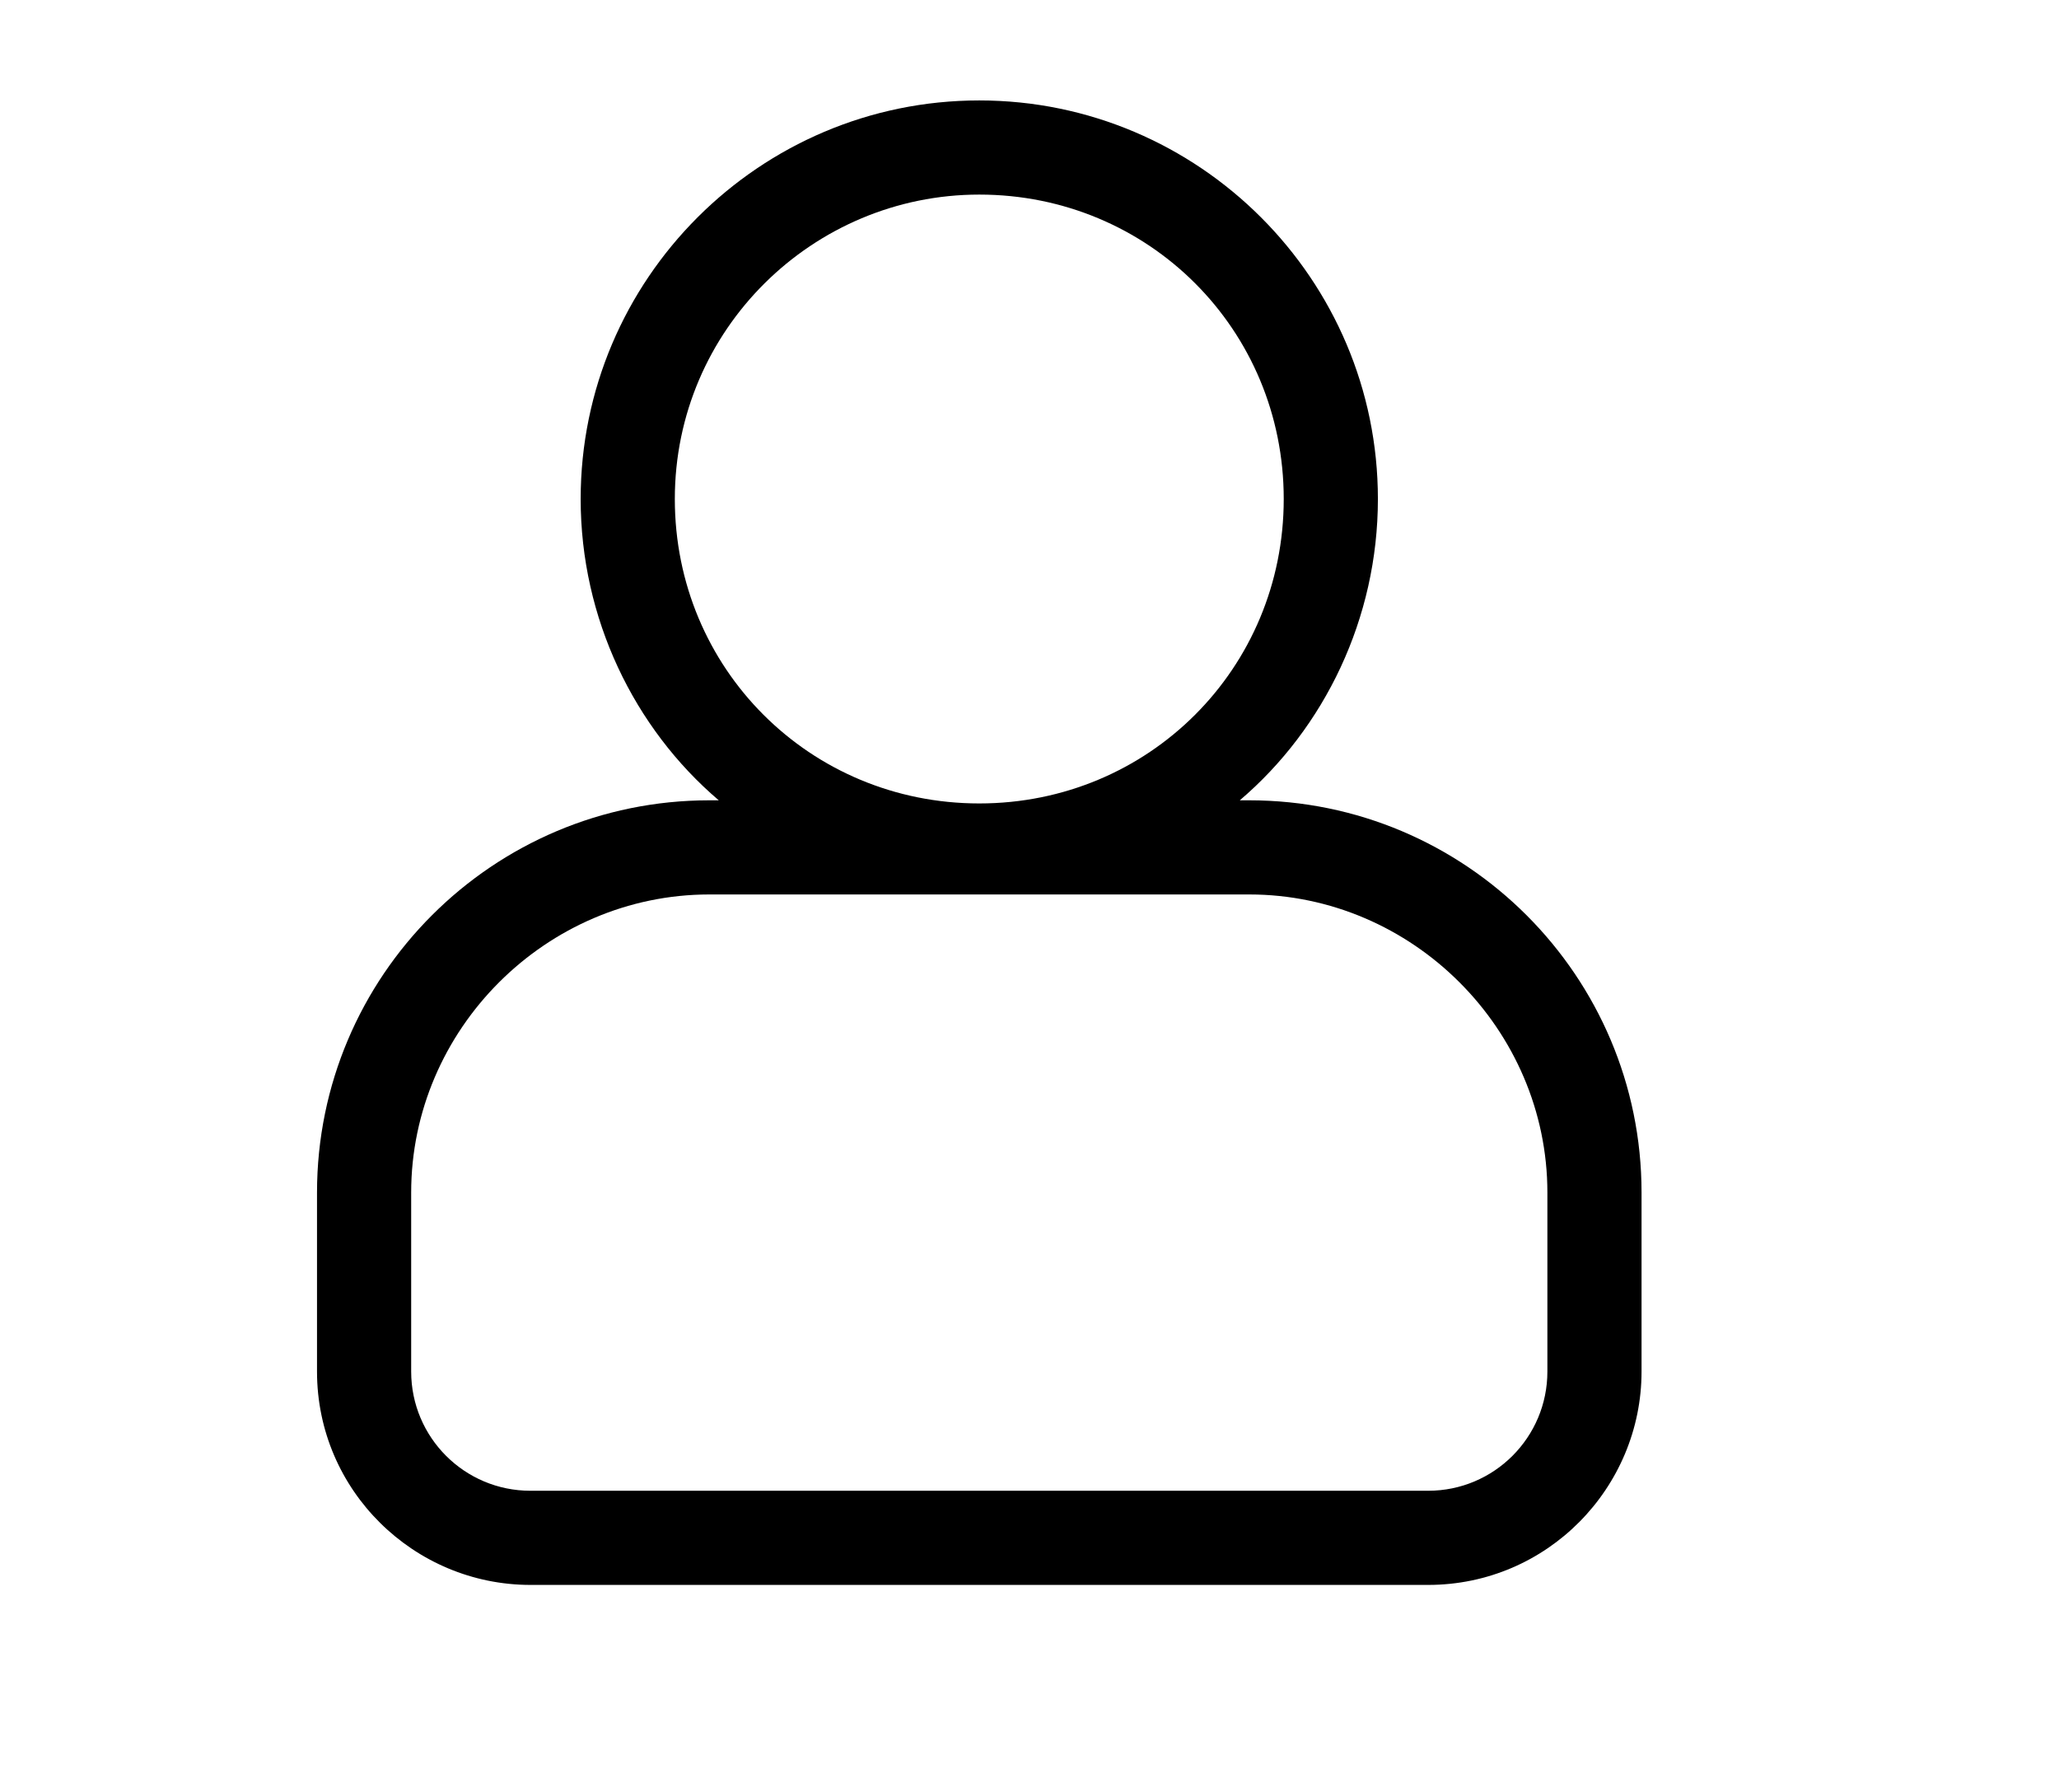 <?xml version="1.0" encoding="utf-8"?>
<!-- Generator: Adobe Illustrator 24.0.2, SVG Export Plug-In . SVG Version: 6.00 Build 0)  -->
<svg version="1.1" id="Layer_1" xmlns="http://www.w3.org/2000/svg" xmlns:xlink="http://www.w3.org/1999/xlink" x="0px" y="0px"
	 viewBox="0 0 65.6 57.1" style="enable-background:new 0 0 65.6 57.1;" xml:space="preserve">
<g>
	<path d="M31.2,6.2c5.4,0,9.7,4.3,9.7,9.7c0,5.4-4.3,9.7-9.7,9.7c-5.4,0-9.7-4.3-9.7-9.7C21.5,10.5,25.9,6.2,31.2,6.2 M39.8,28.5
		c5.2,0,9.5,4.3,9.5,9.5v5.7c0,2.1-1.7,3.8-3.8,3.8H16.9c-2.1,0-3.8-1.7-3.8-3.8V38c0-5.2,4.3-9.5,9.5-9.5L39.8,28.5
		C39.8,28.5,39.8,28.5,39.8,28.5 M31.2,3.2c-7,0-12.7,5.7-12.7,12.7c0,3.8,1.7,7.3,4.4,9.6h-0.3c-6.9,0-12.5,5.6-12.5,12.5v5.7
		c0,3.8,3.1,6.8,6.8,6.8h28.6c3.8,0,6.8-3.1,6.8-6.8V38c0-6.9-5.6-12.5-12.5-12.5l-0.1,0l-0.2,0c2.7-2.3,4.4-5.8,4.4-9.6
		C43.9,8.9,38.2,3.2,31.2,3.2L31.2,3.2z"/>
</g>
</svg>
